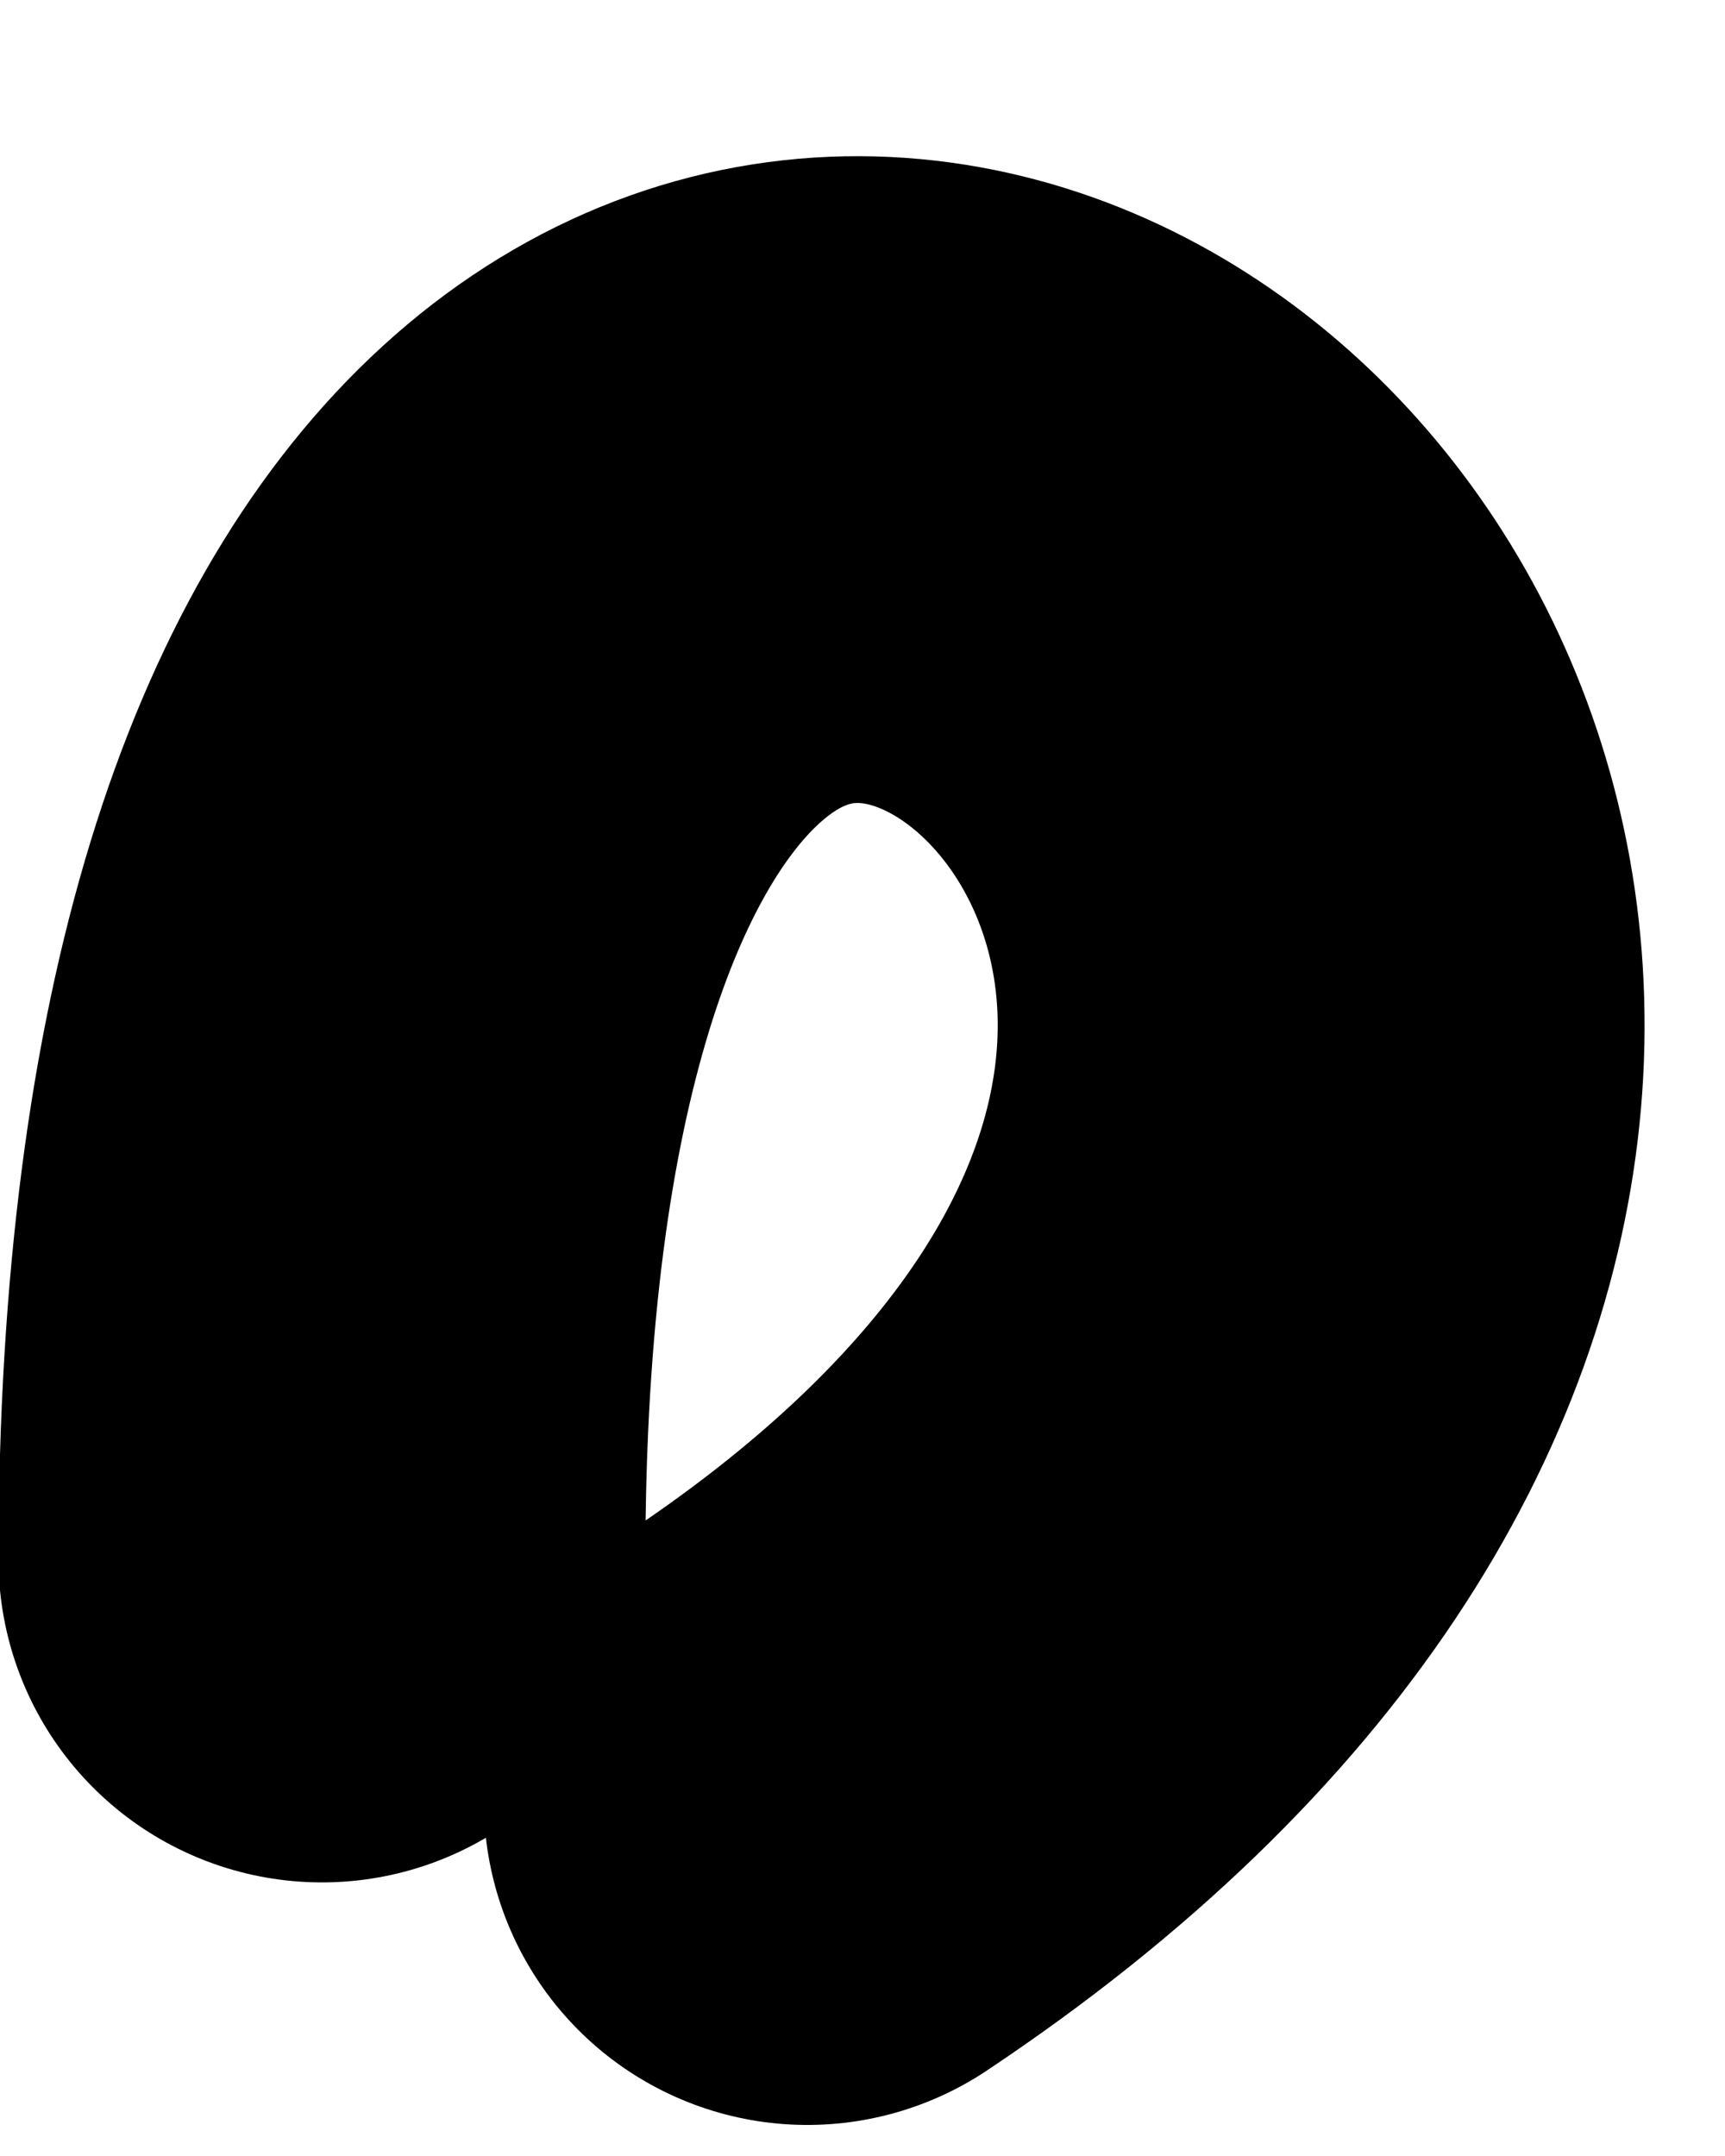 <svg width="8" height="10" viewBox="0 0 8 10" fill="none" xmlns="http://www.w3.org/2000/svg">
<path d="M1.493 7.231C1.493 -2.386 10.2 4.052 3.744 8.356" stroke="black" stroke-width="3" stroke-linecap="round"/>
</svg>
